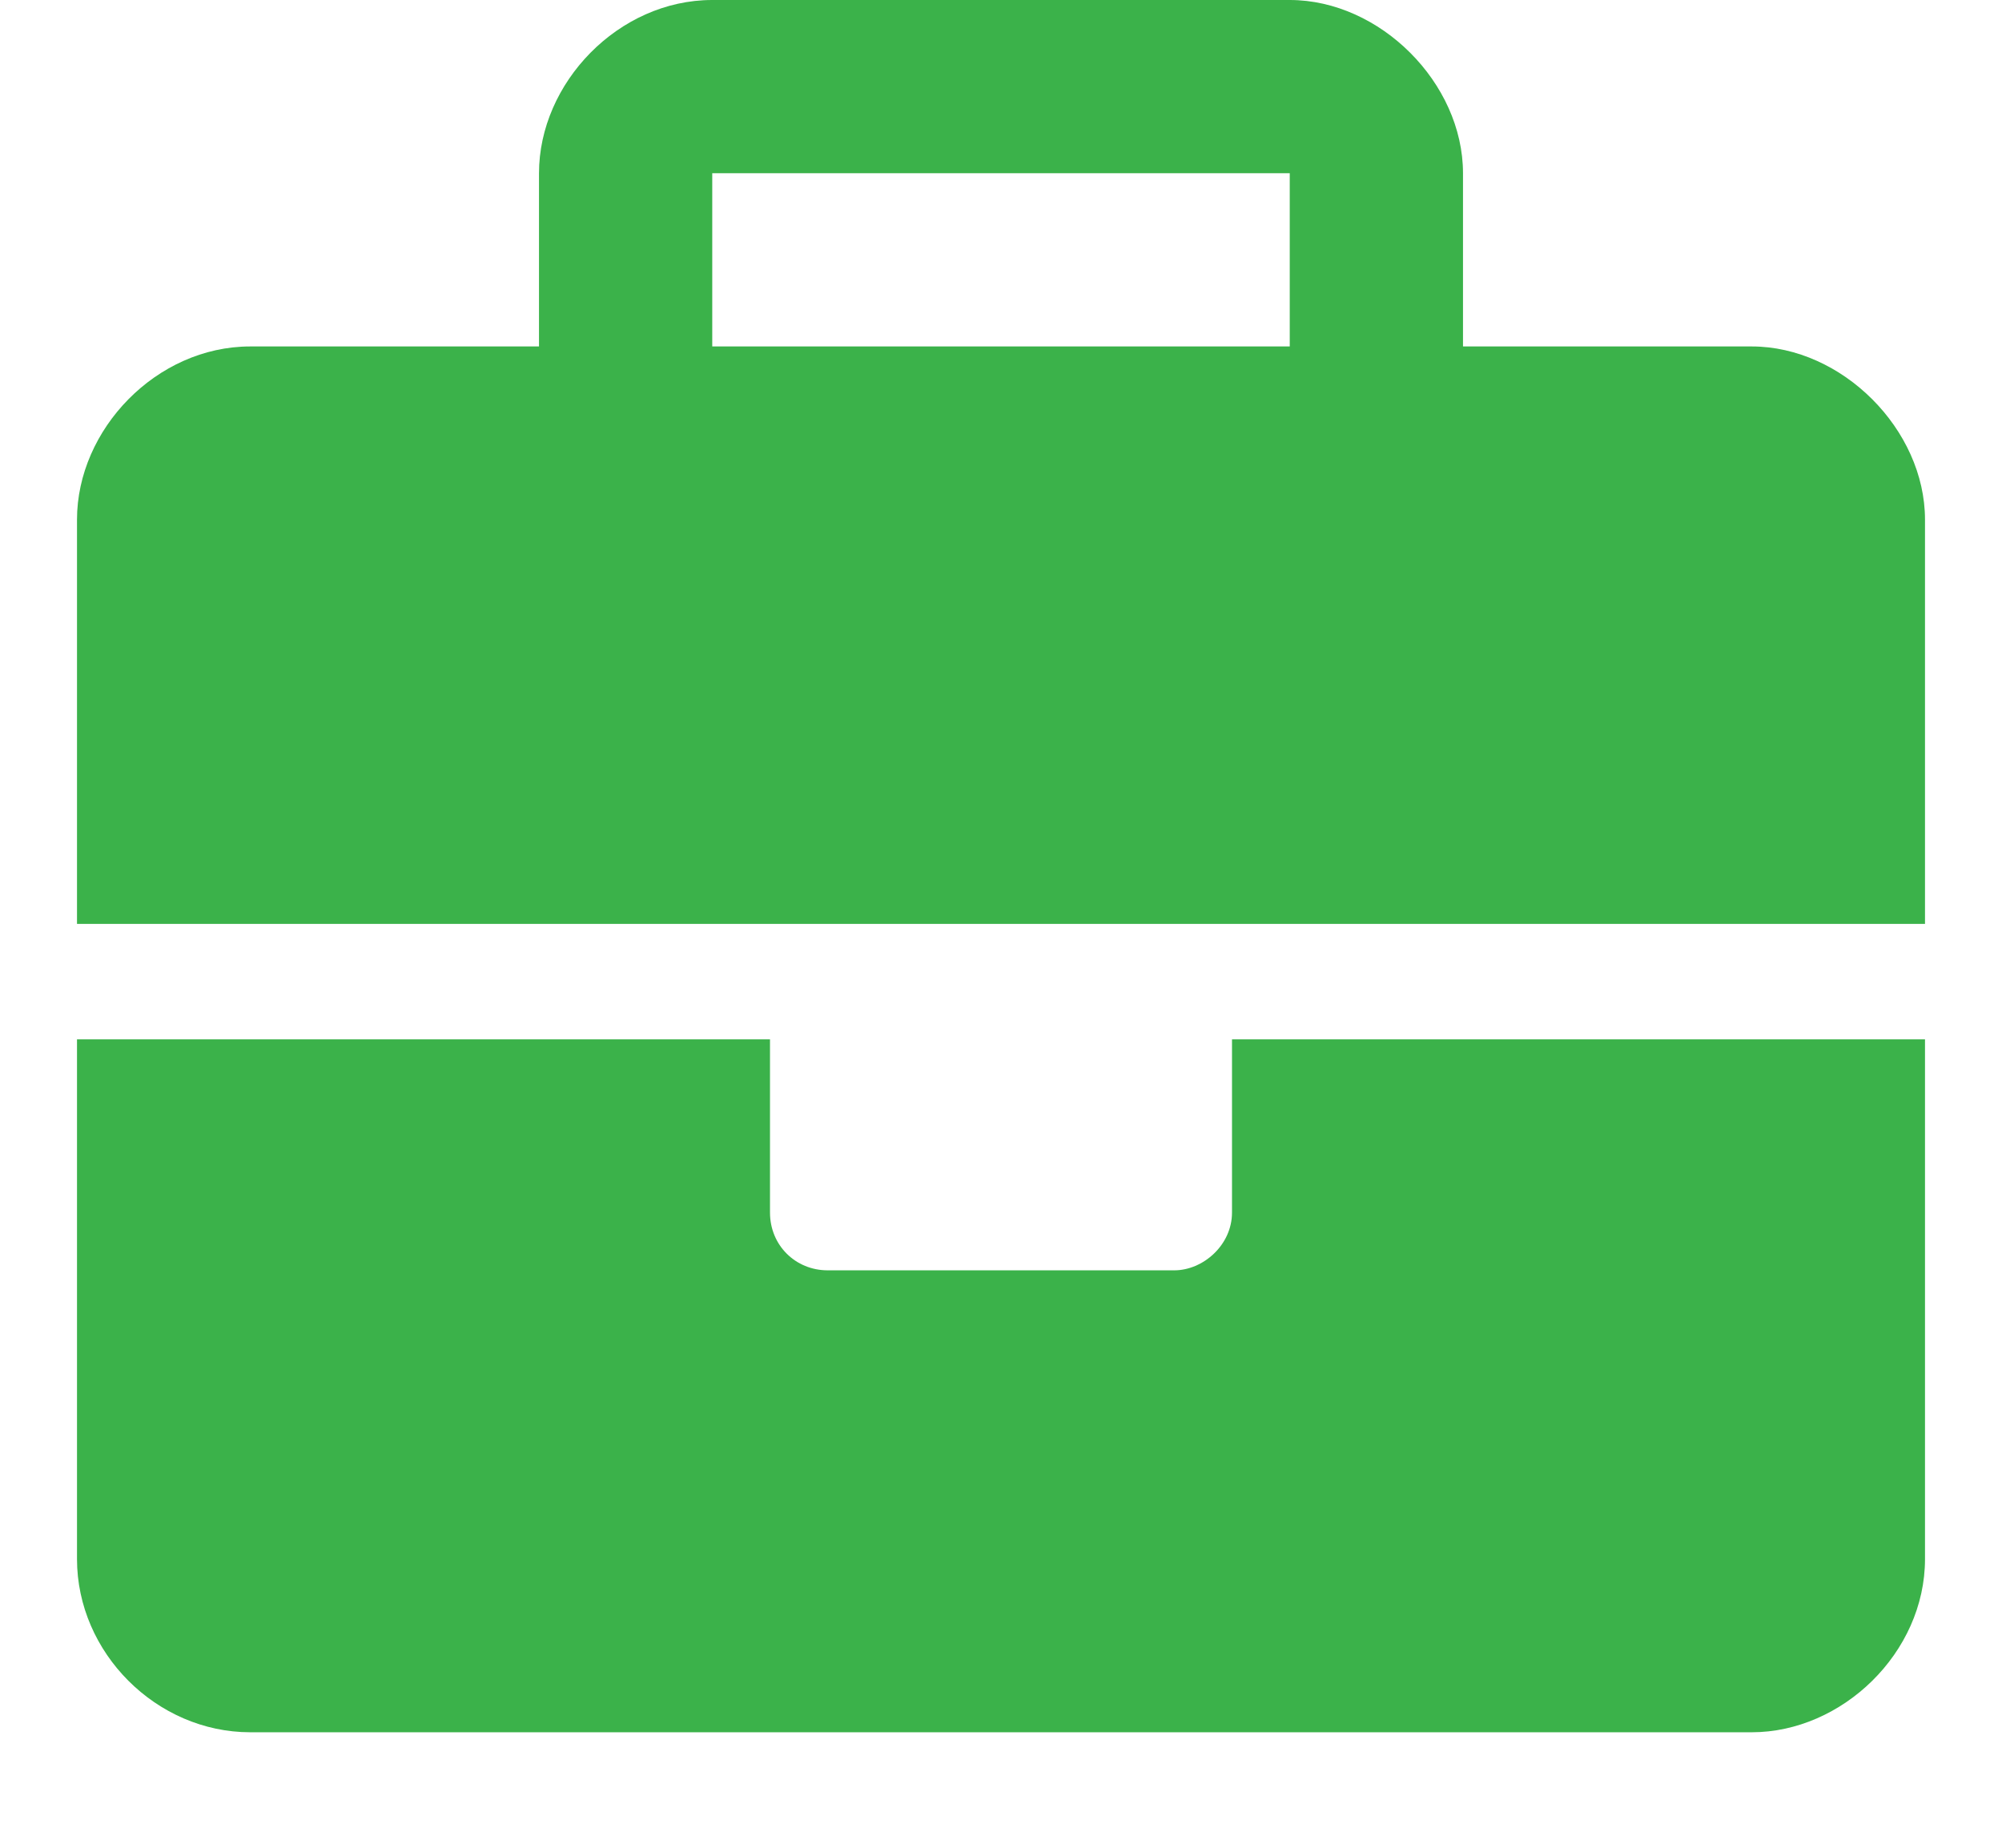 <svg width="13" height="12" viewBox="0 0 13 12" fill="none" xmlns="http://www.w3.org/2000/svg">
<path d="M8 7.875V6.75H12.5V10.125C12.5 10.734 11.961 11.25 11.375 11.25H1.625C1.016 11.25 0.5 10.734 0.5 10.125V6.75H5V7.875C5 8.086 5.164 8.25 5.375 8.25H7.625C7.812 8.25 8 8.086 8 7.875ZM11.375 2.25C11.961 2.25 12.5 2.789 12.5 3.375V6H0.5V3.375C0.5 2.789 1.016 2.25 1.625 2.25H3.5V1.125C3.5 0.539 4.016 0 4.625 0H8.375C8.961 0 9.5 0.539 9.5 1.125V2.25H11.375ZM8.375 2.25V1.125H4.625V2.25H8.375Z" fill="#3BB24A"/>
</svg>
